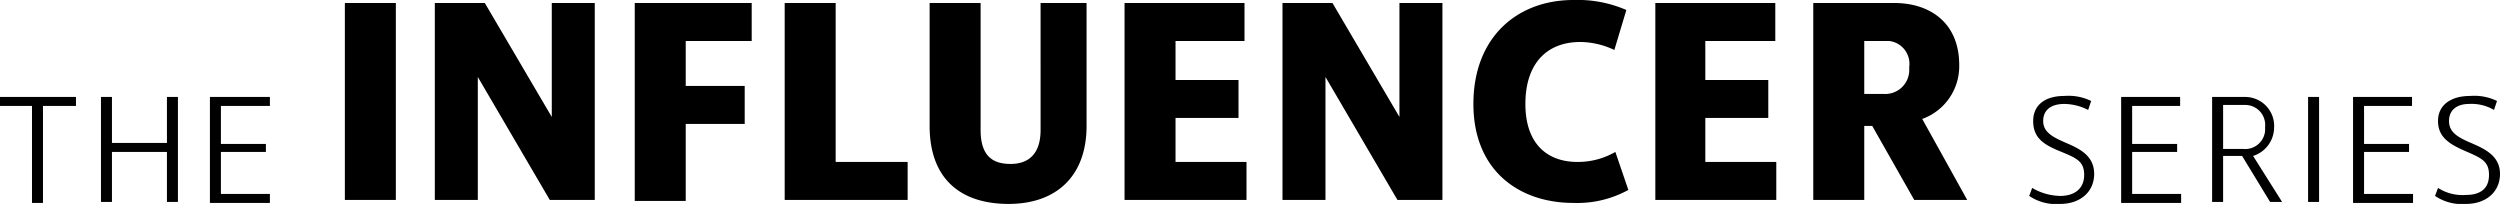 <svg xmlns="http://www.w3.org/2000/svg" viewBox="0 0 250.1 20.4">
  <title>The Influencer Series</title>
  <path d="M3.2,10.6H0V9.7H7.6v.9H4.3v9.7H3.2Zm6.9-.9h1.1v4.6h5.5V9.7h1.1V20.2H16.7v-5H11.2v5H10.1ZM21,9.7h6v.9H22.1v3.8h4.5v.8H22.1v4.2H27v.9H21Zm185.5.7c-1.3,0-2.1.6-2.1,1.7s.9,1.6,2.3,2.2,2.8,1.3,2.8,3.1-1.4,3-3.4,3a4.8,4.8,0,0,1-3.1-.8l.3-.8a5.7,5.7,0,0,0,2.8.8c1.4,0,2.4-.7,2.4-2.1s-.8-1.7-2.5-2.4-2.6-1.4-2.6-3,1.2-2.5,3.1-2.5a5.2,5.2,0,0,1,2.7.5l-.3.9A5.3,5.3,0,0,0,206.5,10.4Zm5.7-.7h5.9v.9h-4.8v3.8h4.5v.8h-4.5v4.2h4.9v.9h-6Zm9.1,0h3.3a2.9,2.9,0,0,1,2.9,3.1,3,3,0,0,1-2.1,2.8l2.9,4.6h-1.2l-2.8-4.6h-1.9v4.6h-1.1Zm1.1.8v4.4h2a2,2,0,0,0,2.2-1.8v-.4a2,2,0,0,0-1.9-2.2h-2.3Zm8.5-.8H232V20.2h-1.1Zm4.5,0h5.9v.9h-4.8v3.8H241v.8h-4.5v4.2h4.9v.9h-6Zm11.6.7c-1.2,0-2,.6-2,1.7s.8,1.6,2.2,2.2,2.9,1.3,2.9,3.1-1.4,3-3.4,3a4.8,4.8,0,0,1-3.1-.8l.3-.8a4.5,4.5,0,0,0,2.8.7c1.4,0,2.3-.6,2.3-2s-.8-1.7-2.4-2.4-2.7-1.4-2.7-3,1.3-2.5,3.2-2.5a5.2,5.2,0,0,1,2.7.5l-.3.9A4.4,4.4,0,0,0,247,10.4ZM34.5.3h5.1V20H34.5Zm9,19.7V.3h5l6.7,11.4V.3h4.3V20H55L47.8,7.7V20ZM63.5.3H75.2V4.1H68.6V8.6h5.9v3.8H68.6v7.7H63.5Zm15,0h5.1V16.2h7.2V20H78.5Zm22.6,16.1c1.7,0,3-.9,3-3.4V.3h4.6V12.6c0,5-3,7.8-7.8,7.8S93,17.9,93,12.6V.3h5.1V13C98.1,15.7,99.4,16.4,101.1,16.4ZM112.5.3h12V4.1h-6.9V8h6.3v3.8h-6.3v4.4h7.1V20H112.5ZM128.3,20V.3h5L140,11.7V.3h4.3V20h-4.5L132.6,7.7V20Zm34.6-1a10.6,10.6,0,0,1-5.5,1.3c-5.4,0-10-3.2-10-9.9S151.8,0,157.4,0a12.2,12.2,0,0,1,5.3,1l-1.2,4a8.1,8.1,0,0,0-3.4-.8c-3.4,0-5.5,2.2-5.5,6.2s2.2,5.8,5.2,5.8a7.5,7.5,0,0,0,3.8-1ZM165.6.3h12V4.1h-7V8h6.3v3.8h-6.3v4.4h7.1V20H165.6Zm15.8,0h8.1c3.6,0,6.5,2,6.5,6.2a5.6,5.6,0,0,1-3.7,5.4l4.5,8.1h-5.3l-4.2-7.4h-.8V20h-5.1Zm5.1,3.8V9.4h2A2.4,2.4,0,0,0,191,7.1V6.7a2.3,2.3,0,0,0-2-2.6h-2.5Z"/>
</svg>
